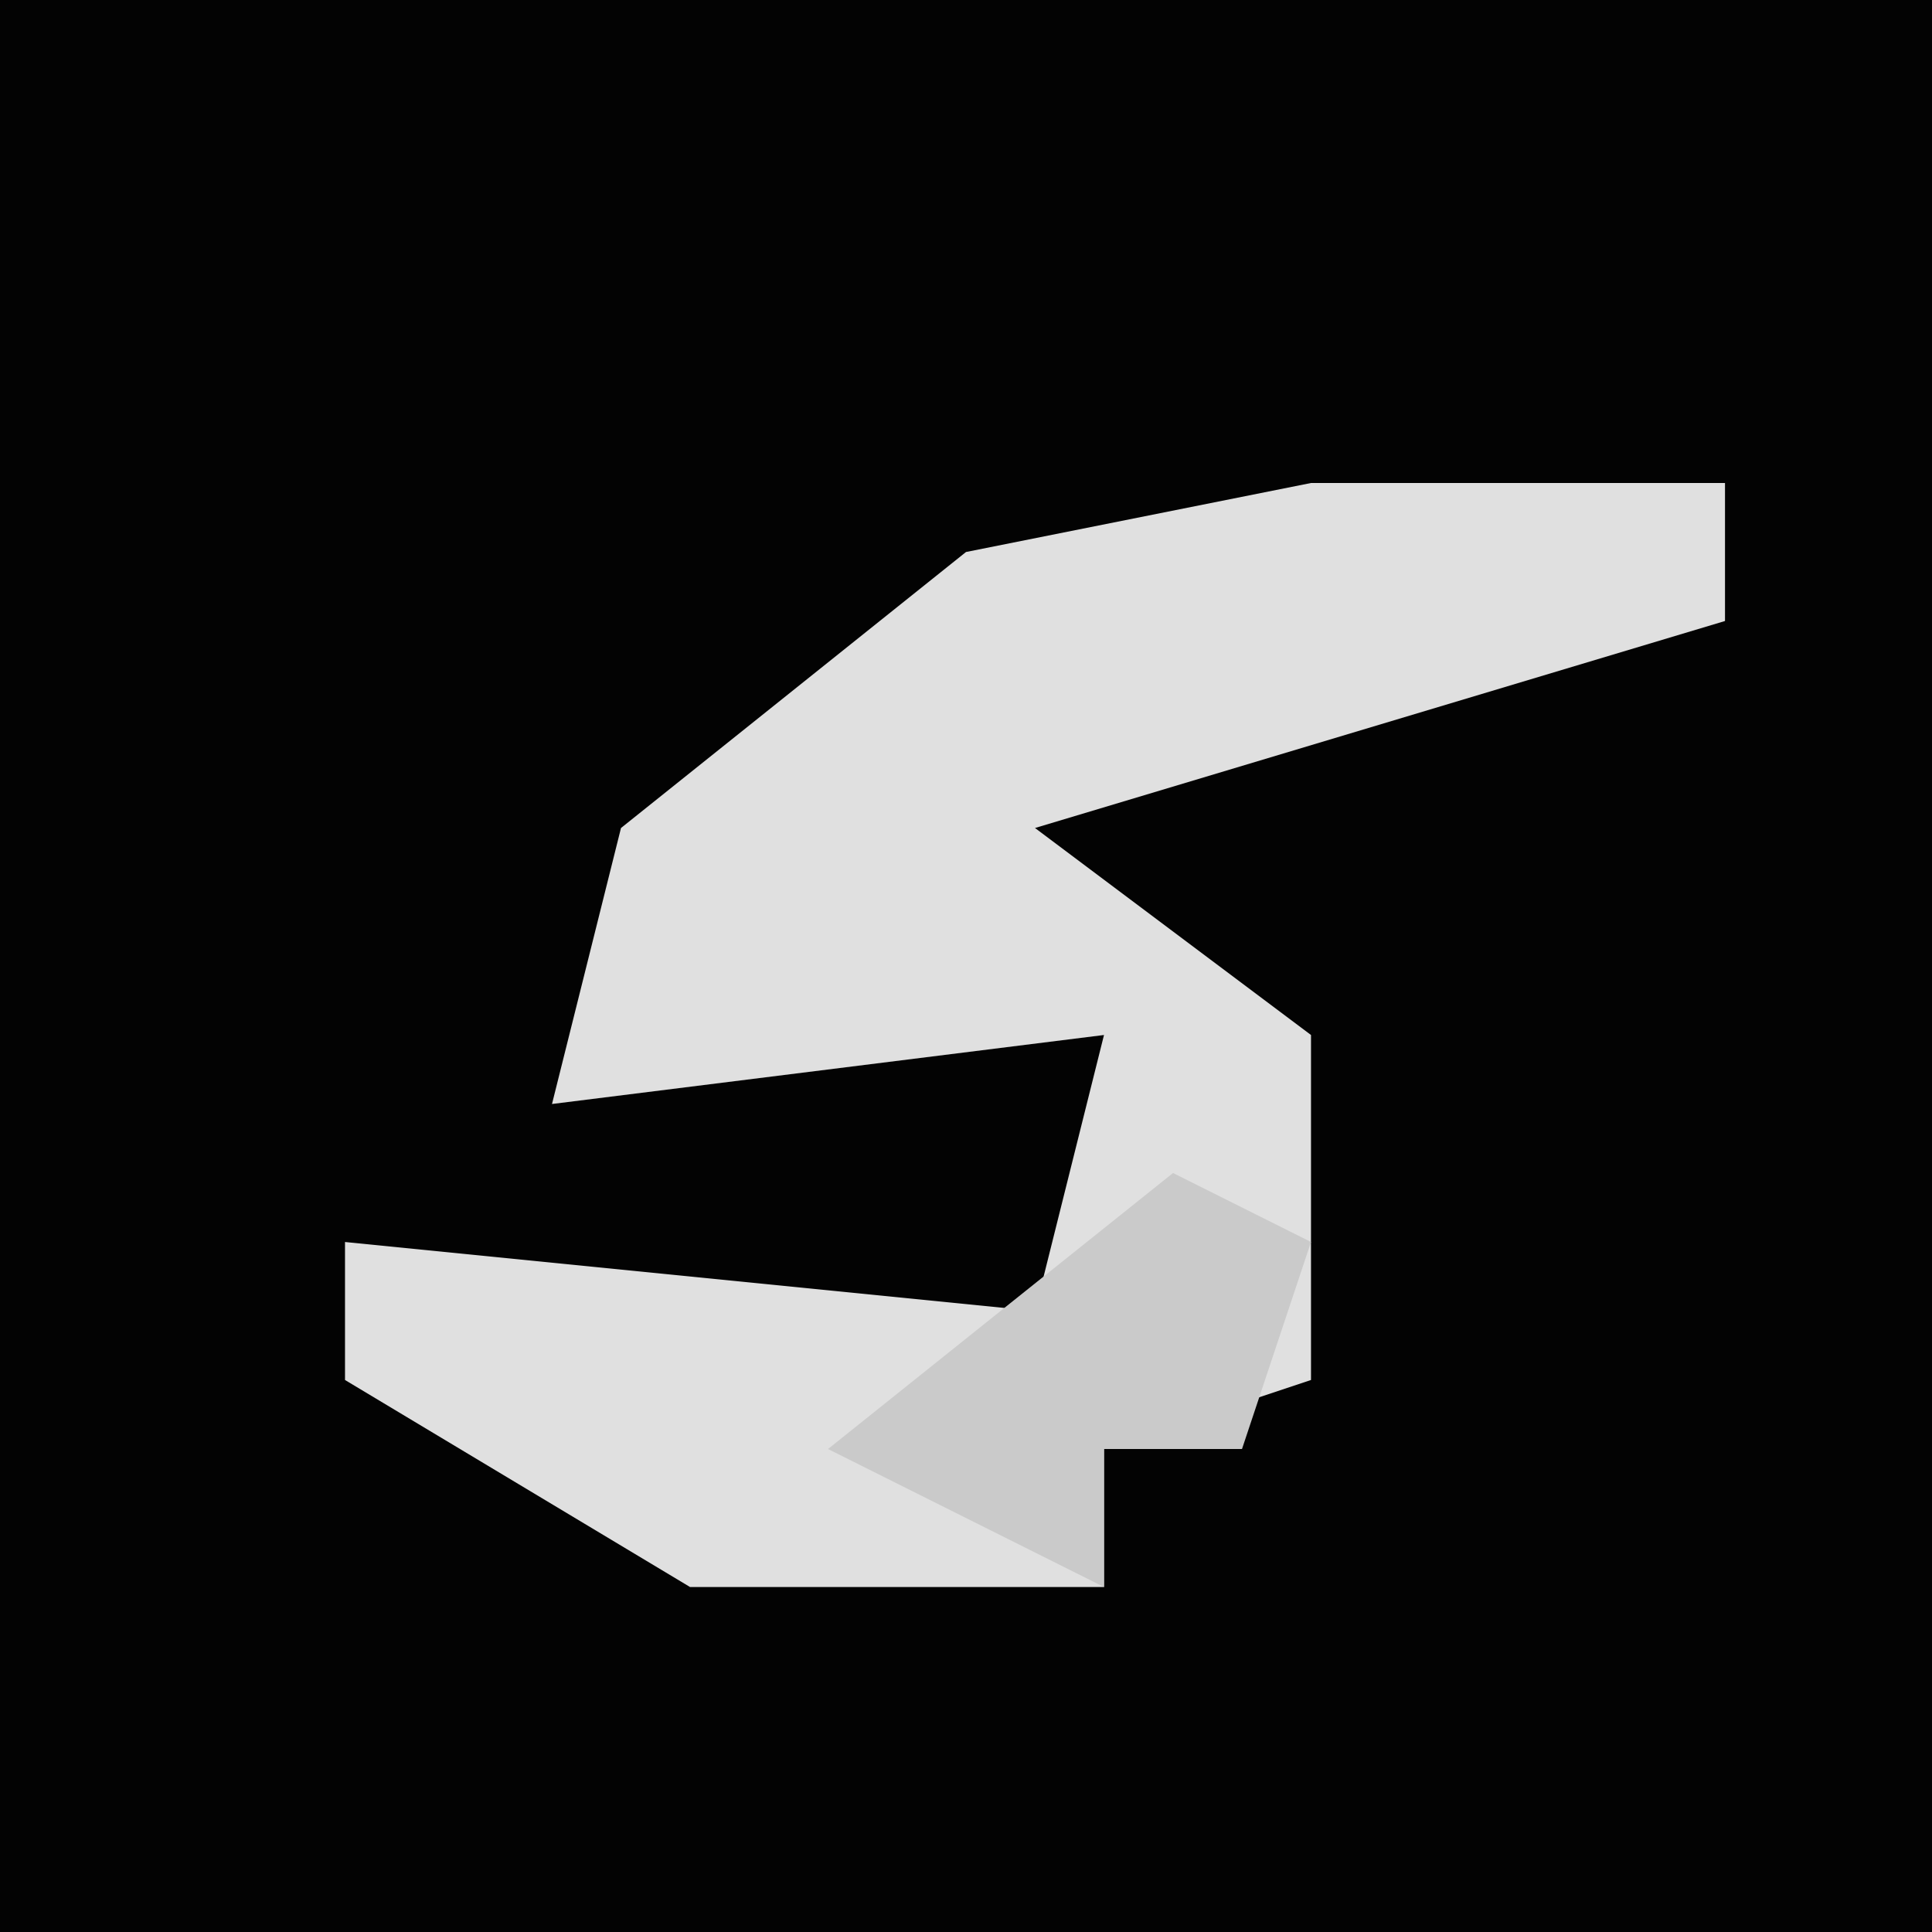 <?xml version="1.0" encoding="UTF-8"?>
<svg version="1.1" xmlns="http://www.w3.org/2000/svg" width="28" height="28">
<path d="M0,0 L28,0 L28,28 L0,28 Z " fill="#030303" transform="translate(0,0)"/>
<path d="M0,0 L6,0 L6,2 L-4,5 L0,8 L0,13 L-3,14 L-3,16 L-9,16 L-14,13 L-14,11 L-4,12 L-3,8 L-11,9 L-10,5 L-5,1 Z " fill="#E0E0E0" transform="translate(19,7)"/>
<path d="M0,0 L2,1 L1,4 L-1,4 L-1,6 L-5,4 Z " fill="#CACACA" transform="translate(17,17)"/>
</svg>
